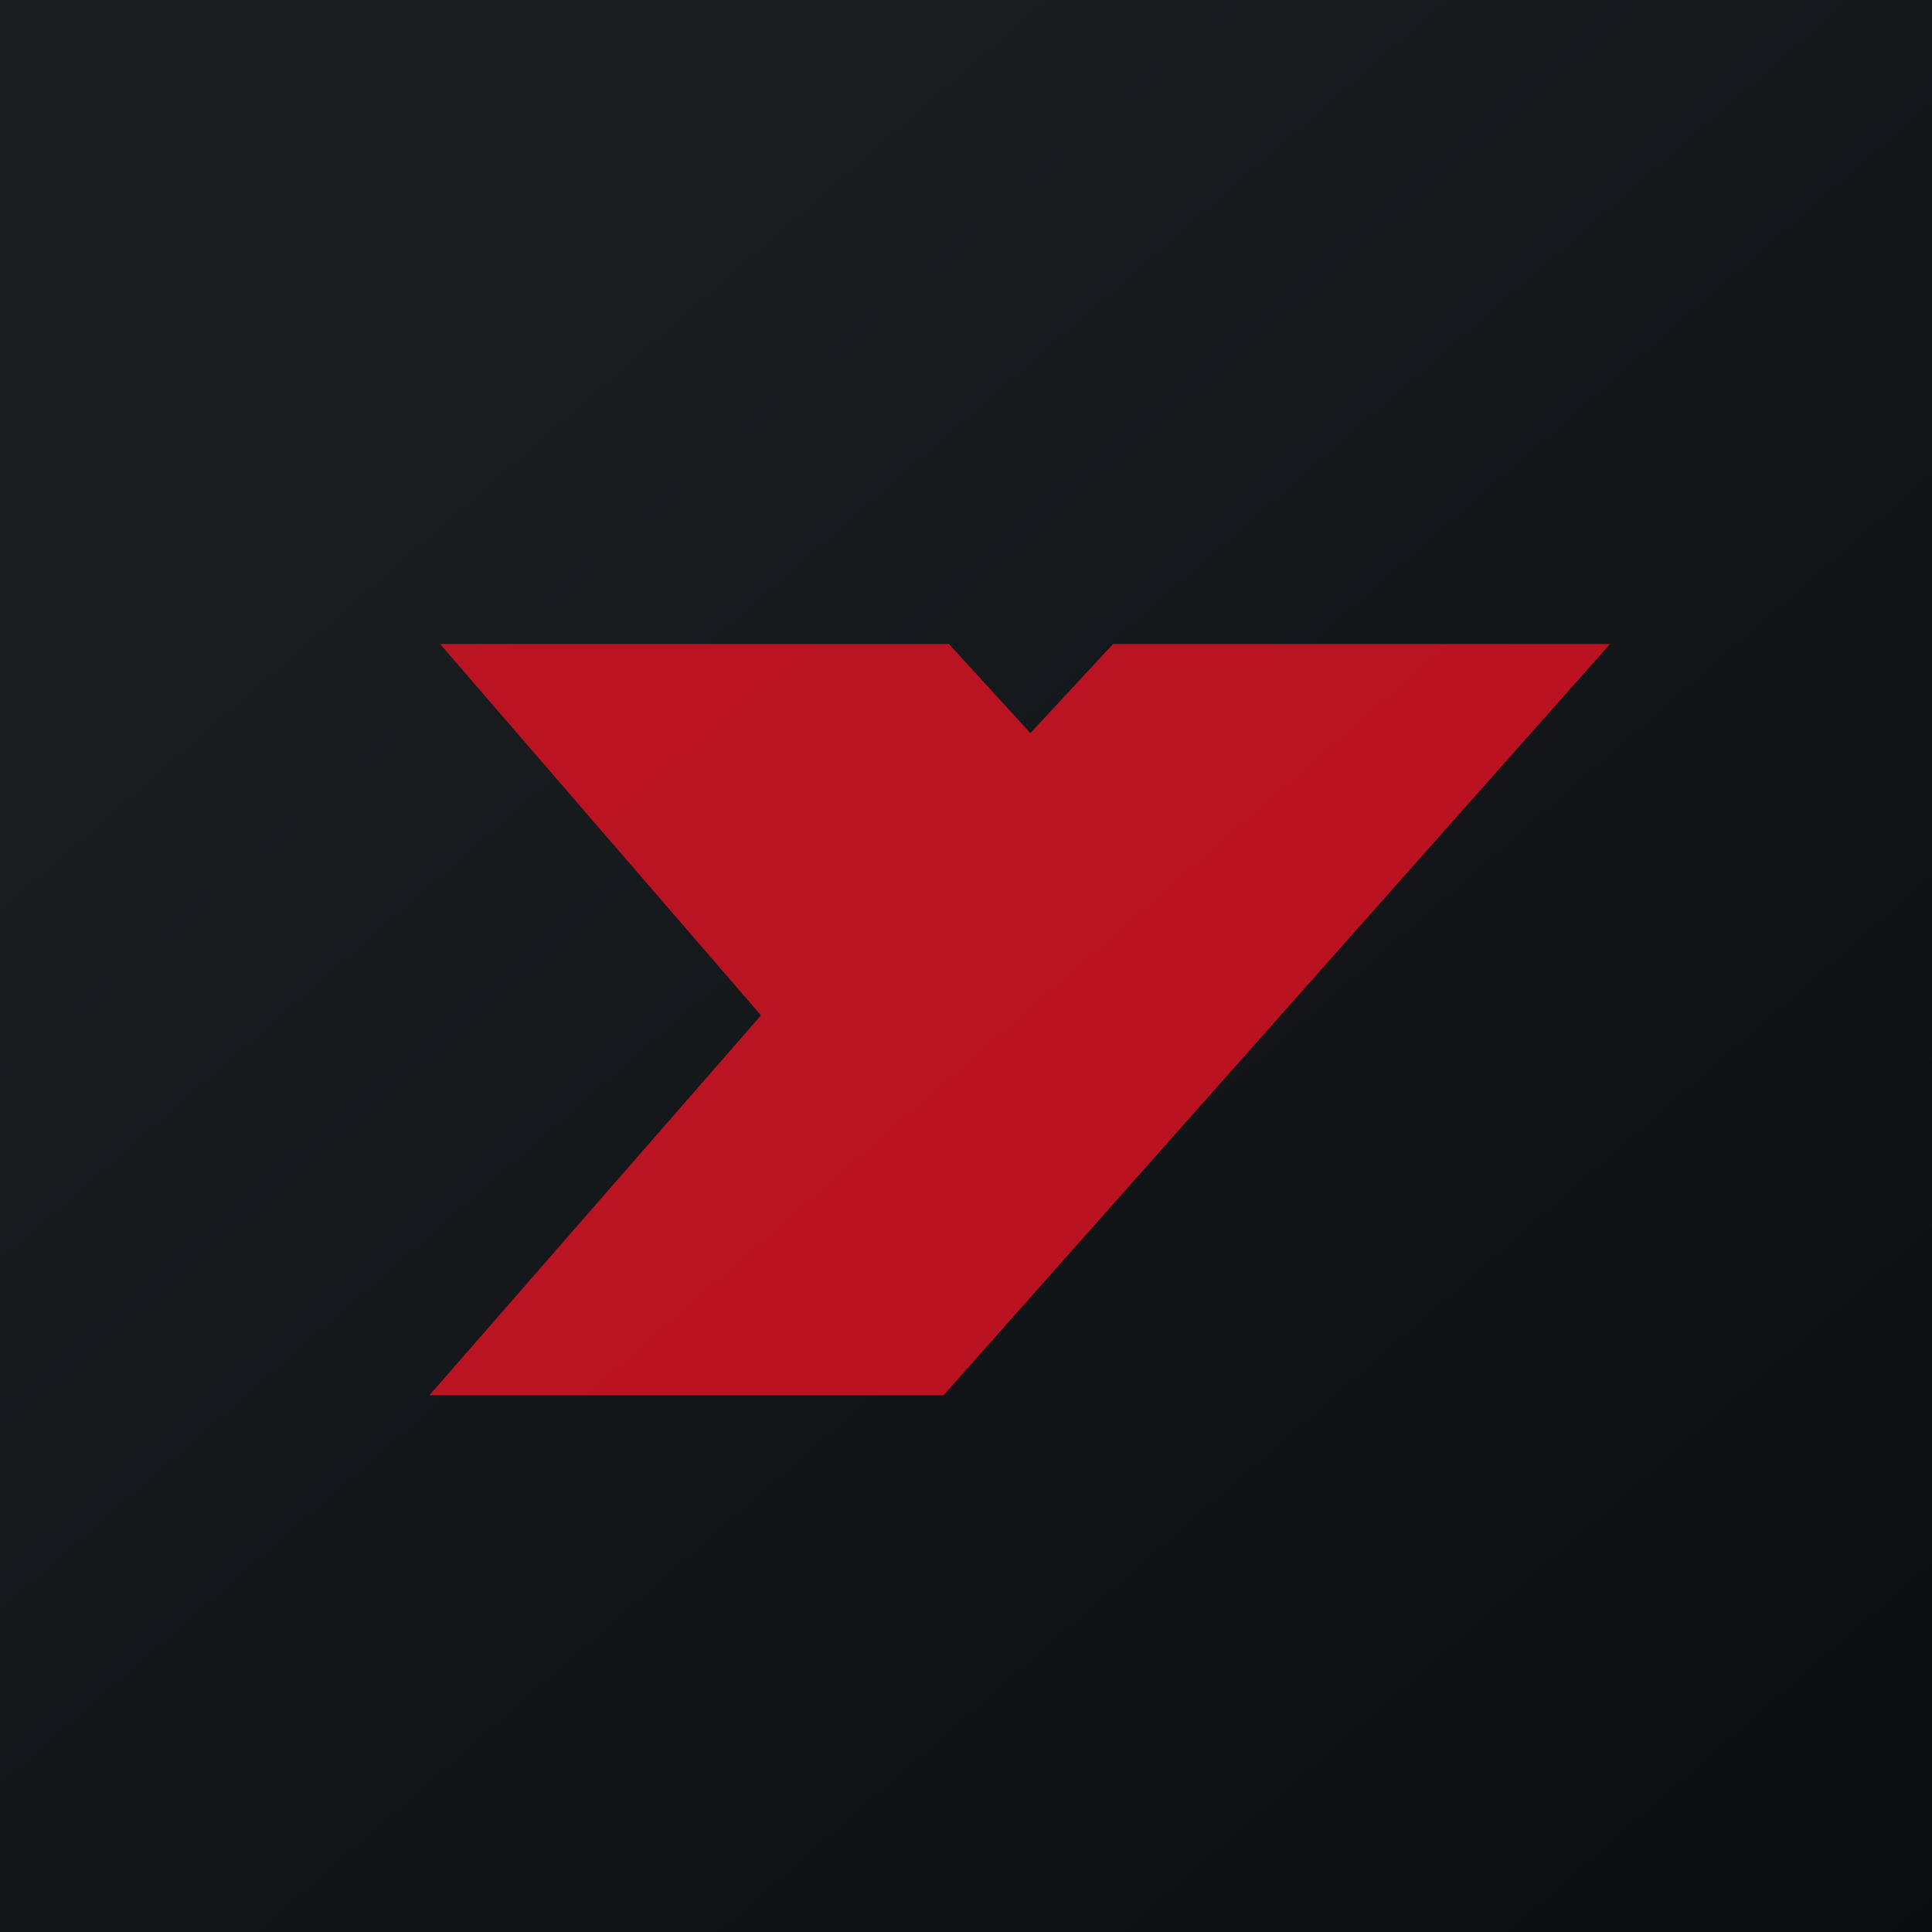 <!-- by TradingView --><svg width="18" height="18" viewBox="0 0 18 18" xmlns="http://www.w3.org/2000/svg"><path fill="url(#aou2mor2b)" d="M0 0h18v18H0z"/><path d="M7.09 9.46 4.1 6h4.74l.76.83.77-.83H15l-6.21 7H4l3.09-3.54Z" fill="#E31223" fill-opacity=".8"/><defs><linearGradient id="aou2mor2b" x1="3.35" y1="3.12" x2="21.9" y2="24.43" gradientUnits="userSpaceOnUse"><stop stop-color="#1A1E21"/><stop offset="1" stop-color="#06060A"/></linearGradient></defs></svg>